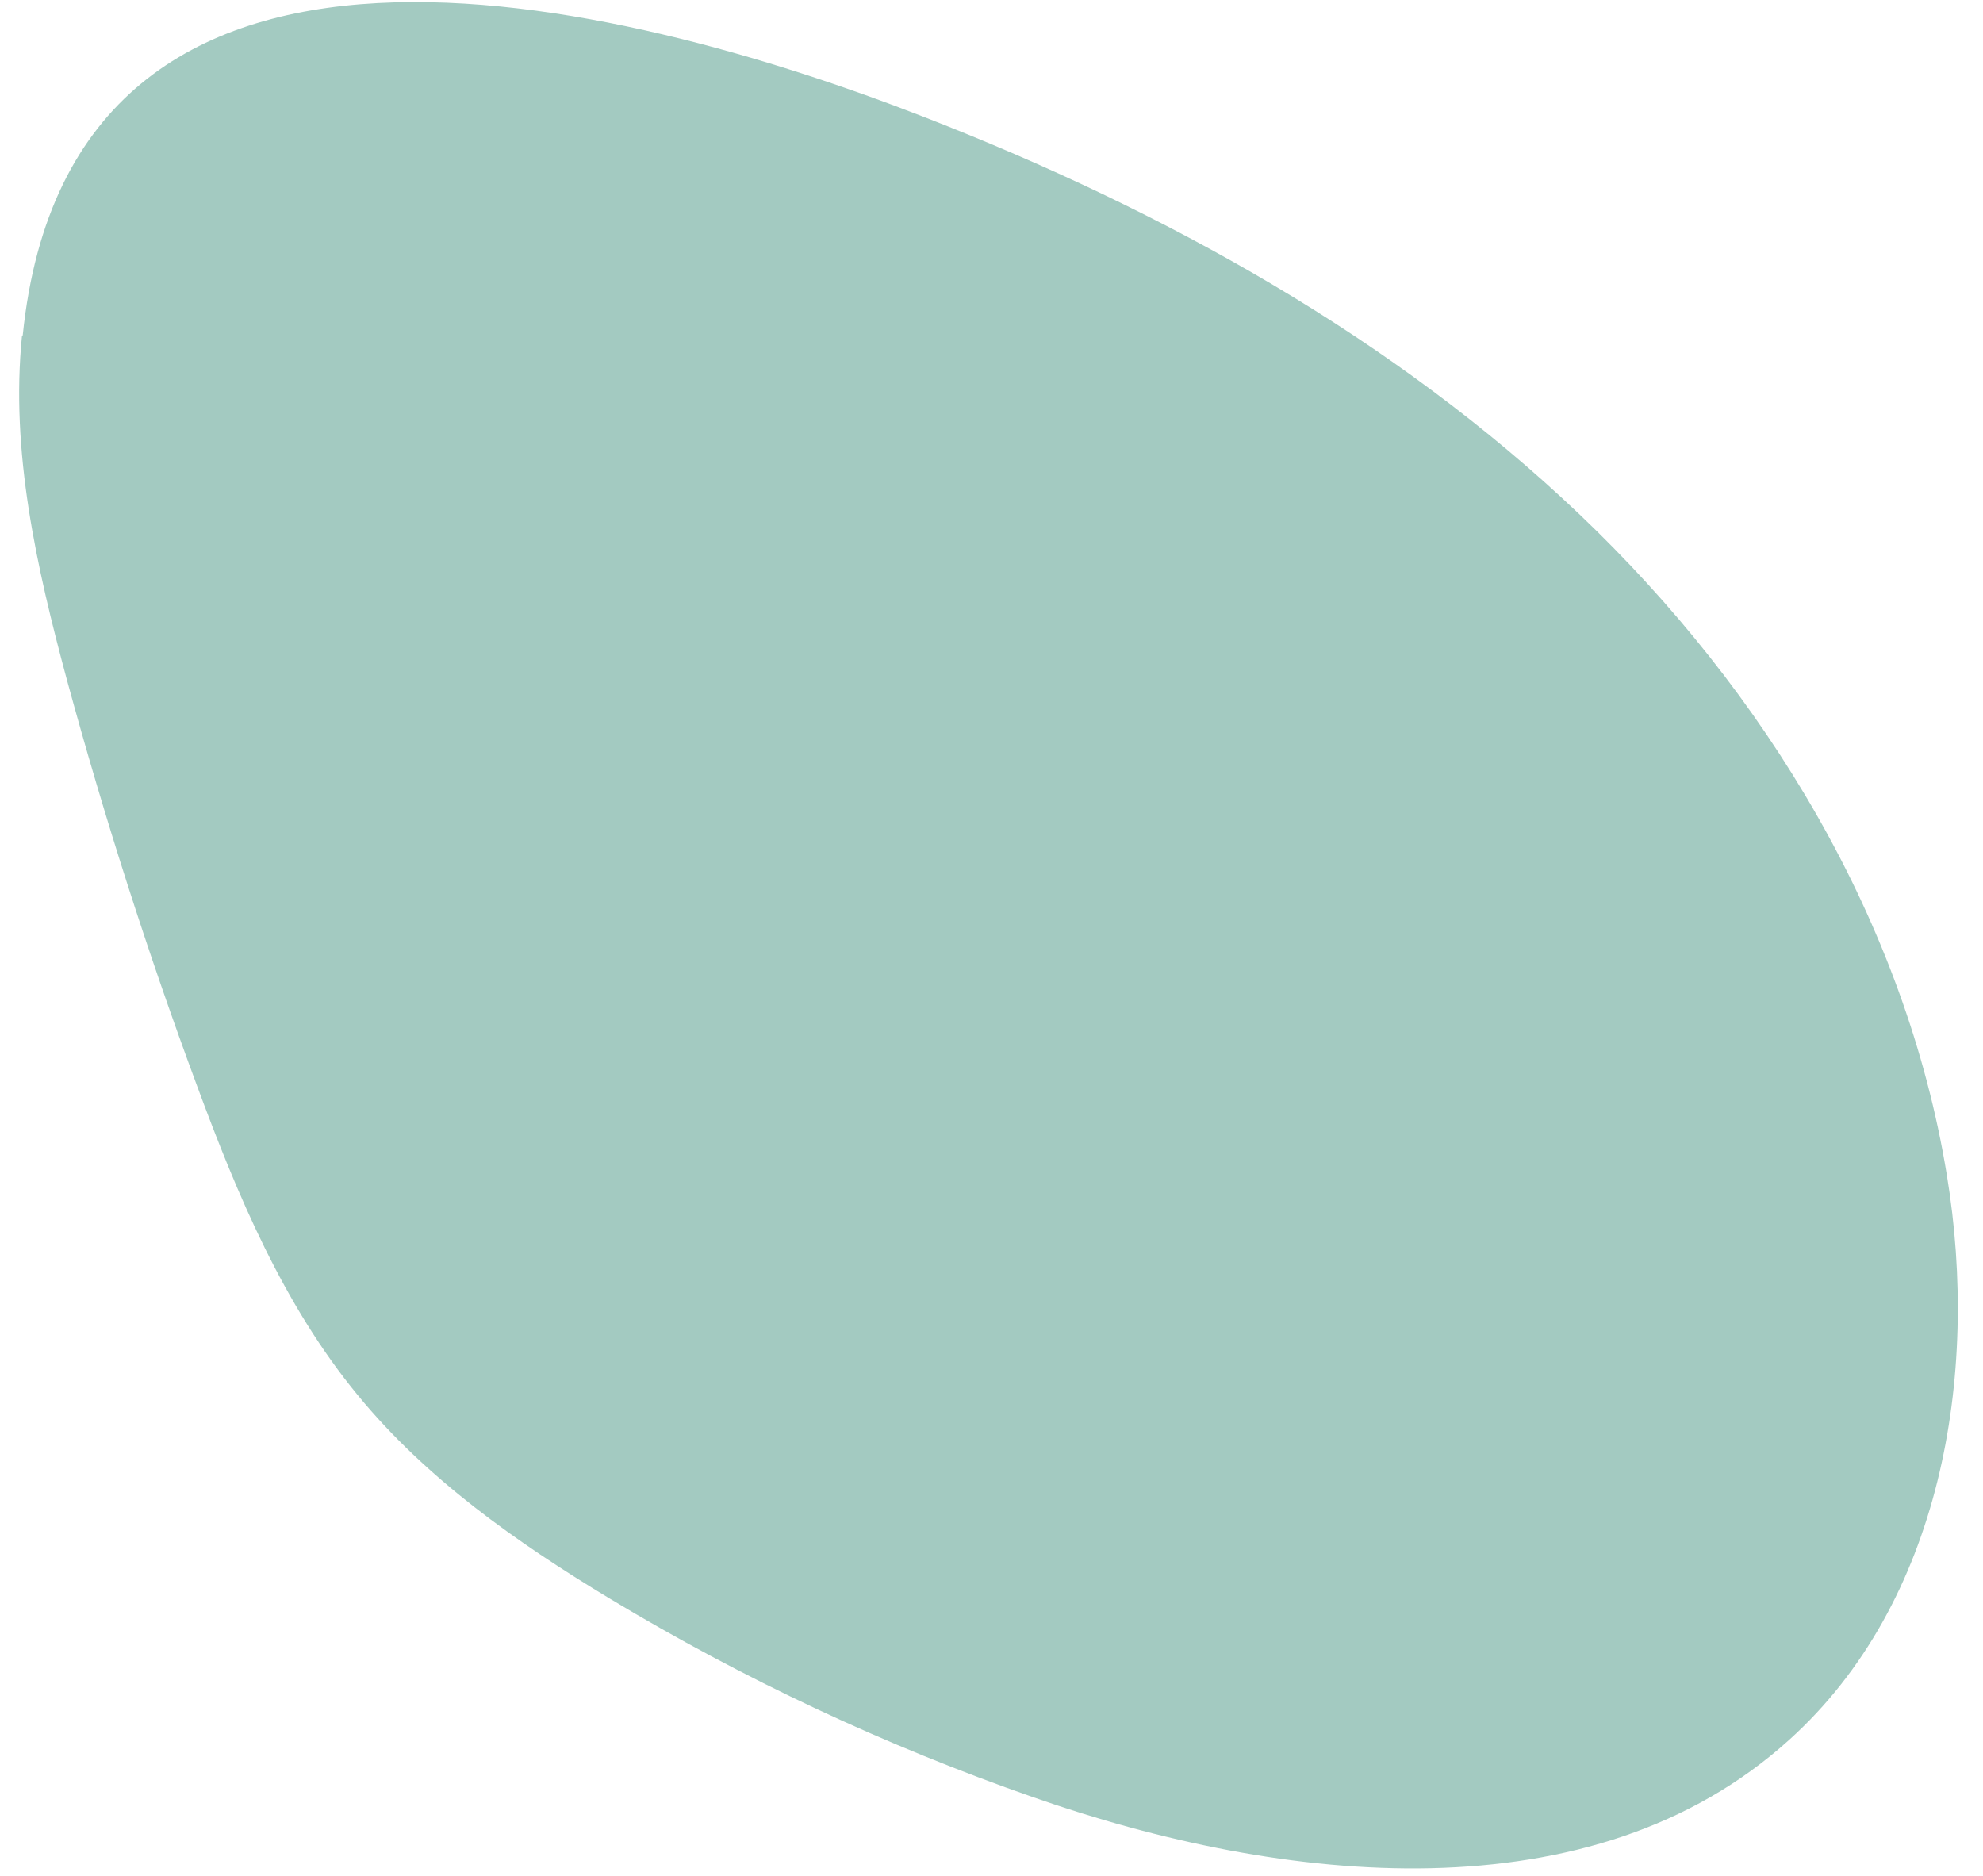 <svg width="74" height="70" viewBox="0 0 74 70" fill="none" xmlns="http://www.w3.org/2000/svg">
<path d="M0.821 12.528C0.384 16.854 1.367 21.168 2.498 25.374C3.893 30.496 5.511 35.556 7.358 40.532C8.866 44.614 10.577 48.693 13.351 52.062C15.912 55.183 19.279 57.555 22.738 59.642C27.739 62.656 33.047 65.142 38.539 67.058C47.903 70.343 59.42 71.565 66.767 64.924C72.423 59.822 73.886 51.362 72.654 43.868C71.114 34.412 65.883 25.8 58.944 19.195C52.006 12.589 43.448 7.859 34.528 4.382C23.113 -0.063 2.658 -5.262 0.848 12.514L0.821 12.528Z" fill="#A3CAC1"/>
</svg>
